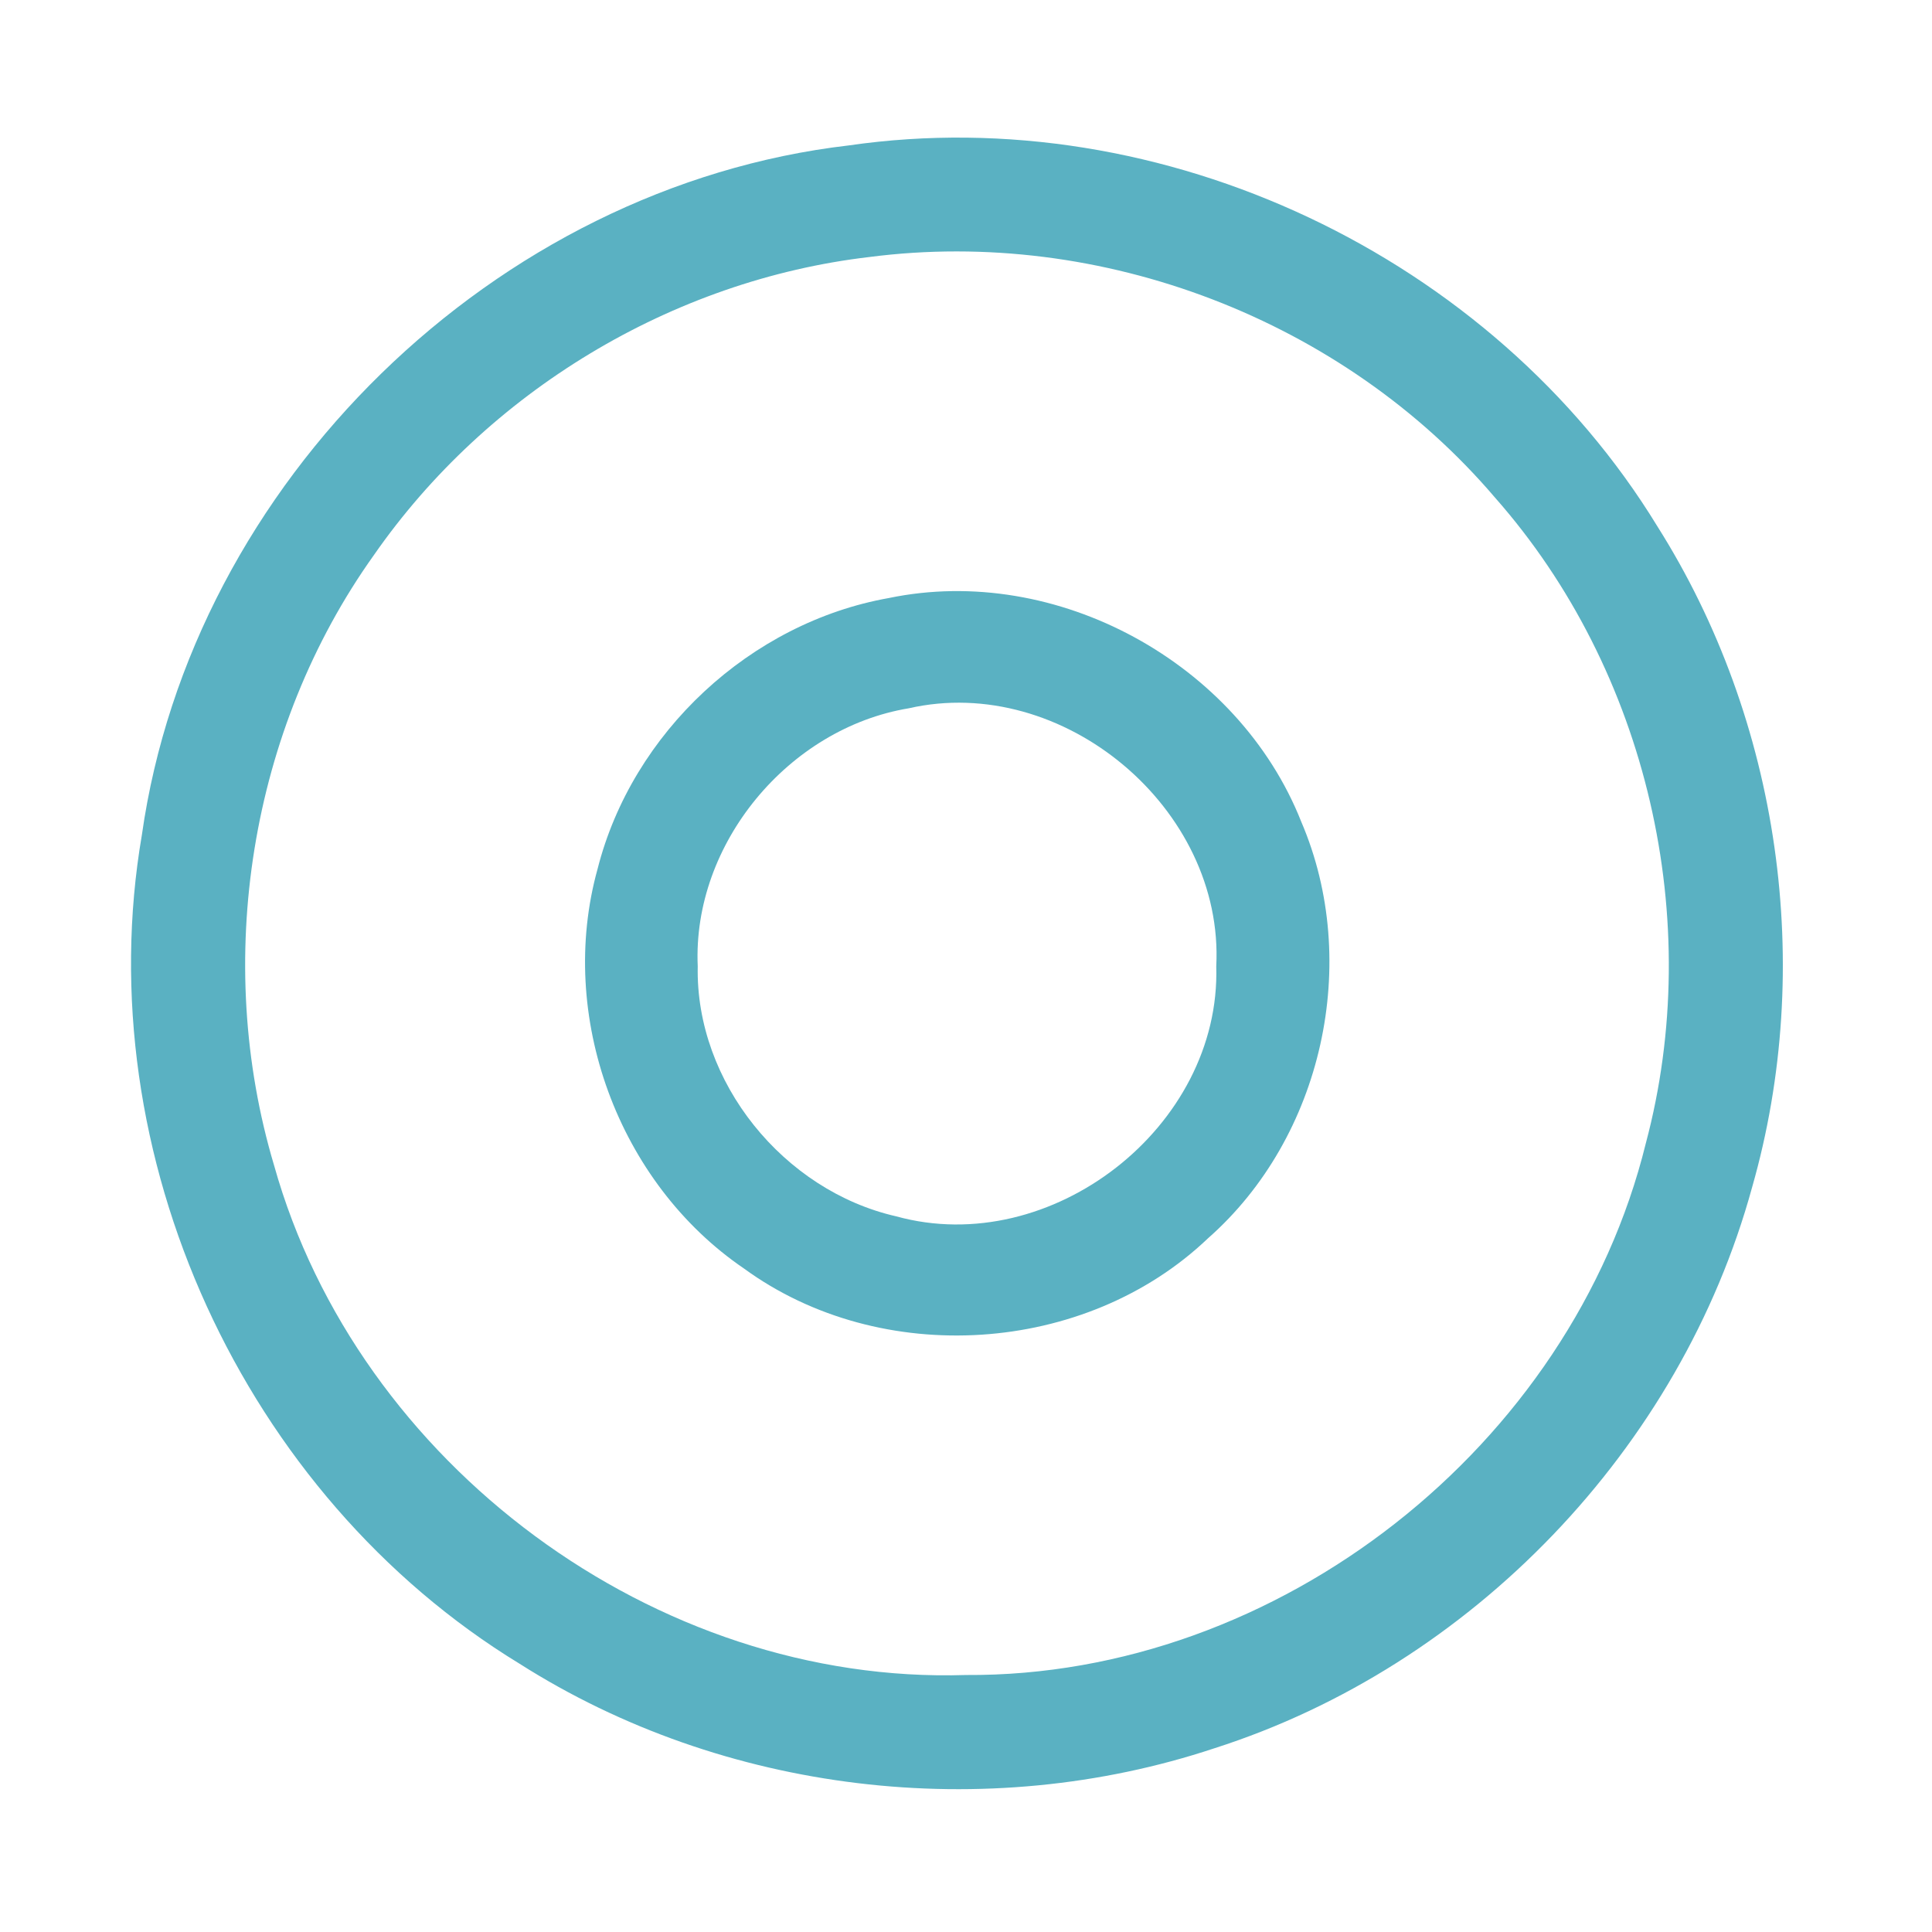 <?xml version="1.0" encoding="UTF-8" ?>
<!DOCTYPE svg PUBLIC "-//W3C//DTD SVG 1.1//EN" "http://www.w3.org/Graphics/SVG/1.1/DTD/svg11.dtd">
<svg width="192pt" height="192pt" viewBox="0 0 192 192" version="1.1" xmlns="http://www.w3.org/2000/svg">
<g id="#5ab1c2ff">
<path fill="#5ab1c2" opacity="1.00" d=" M 84.36 14.45 C 115.54 9.94 148.30 25.45 164.71 52.31 C 176.90 71.60 180.39 96.07 174.12 118.00 C 167.02 143.93 146.29 165.55 120.69 173.74 C 97.94 181.30 71.90 178.22 51.65 165.35 C 24.18 148.60 8.66 114.71 14.10 82.97 C 19.07 47.93 49.20 18.54 84.36 14.45 M 86.41 25.54 C 66.76 27.84 48.44 38.94 37.16 55.16 C 24.81 72.46 21.17 95.49 27.24 115.82 C 35.56 145.50 65.12 167.46 96.00 166.46 C 127.05 166.66 156.16 143.71 163.56 113.62 C 169.46 91.48 163.76 66.66 148.58 49.46 C 133.51 31.77 109.45 22.56 86.41 25.54 Z" />
<path fill="#5ab1c2" opacity="1.00" d=" M 88.34 59.43 C 105.00 55.97 123.08 65.88 129.32 81.67 C 135.30 95.61 131.45 113.03 120.05 123.06 C 107.87 134.69 87.52 135.98 73.93 126.06 C 61.42 117.54 55.33 100.93 59.39 86.34 C 62.83 72.79 74.58 61.87 88.34 59.43 M 90.31 70.39 C 78.36 72.37 68.80 83.86 69.34 96.02 C 69.10 107.56 77.89 118.34 89.07 120.88 C 104.46 125.13 121.35 111.99 120.87 96.03 C 121.68 80.34 105.61 66.90 90.31 70.39 Z" />
</g>
</svg>
